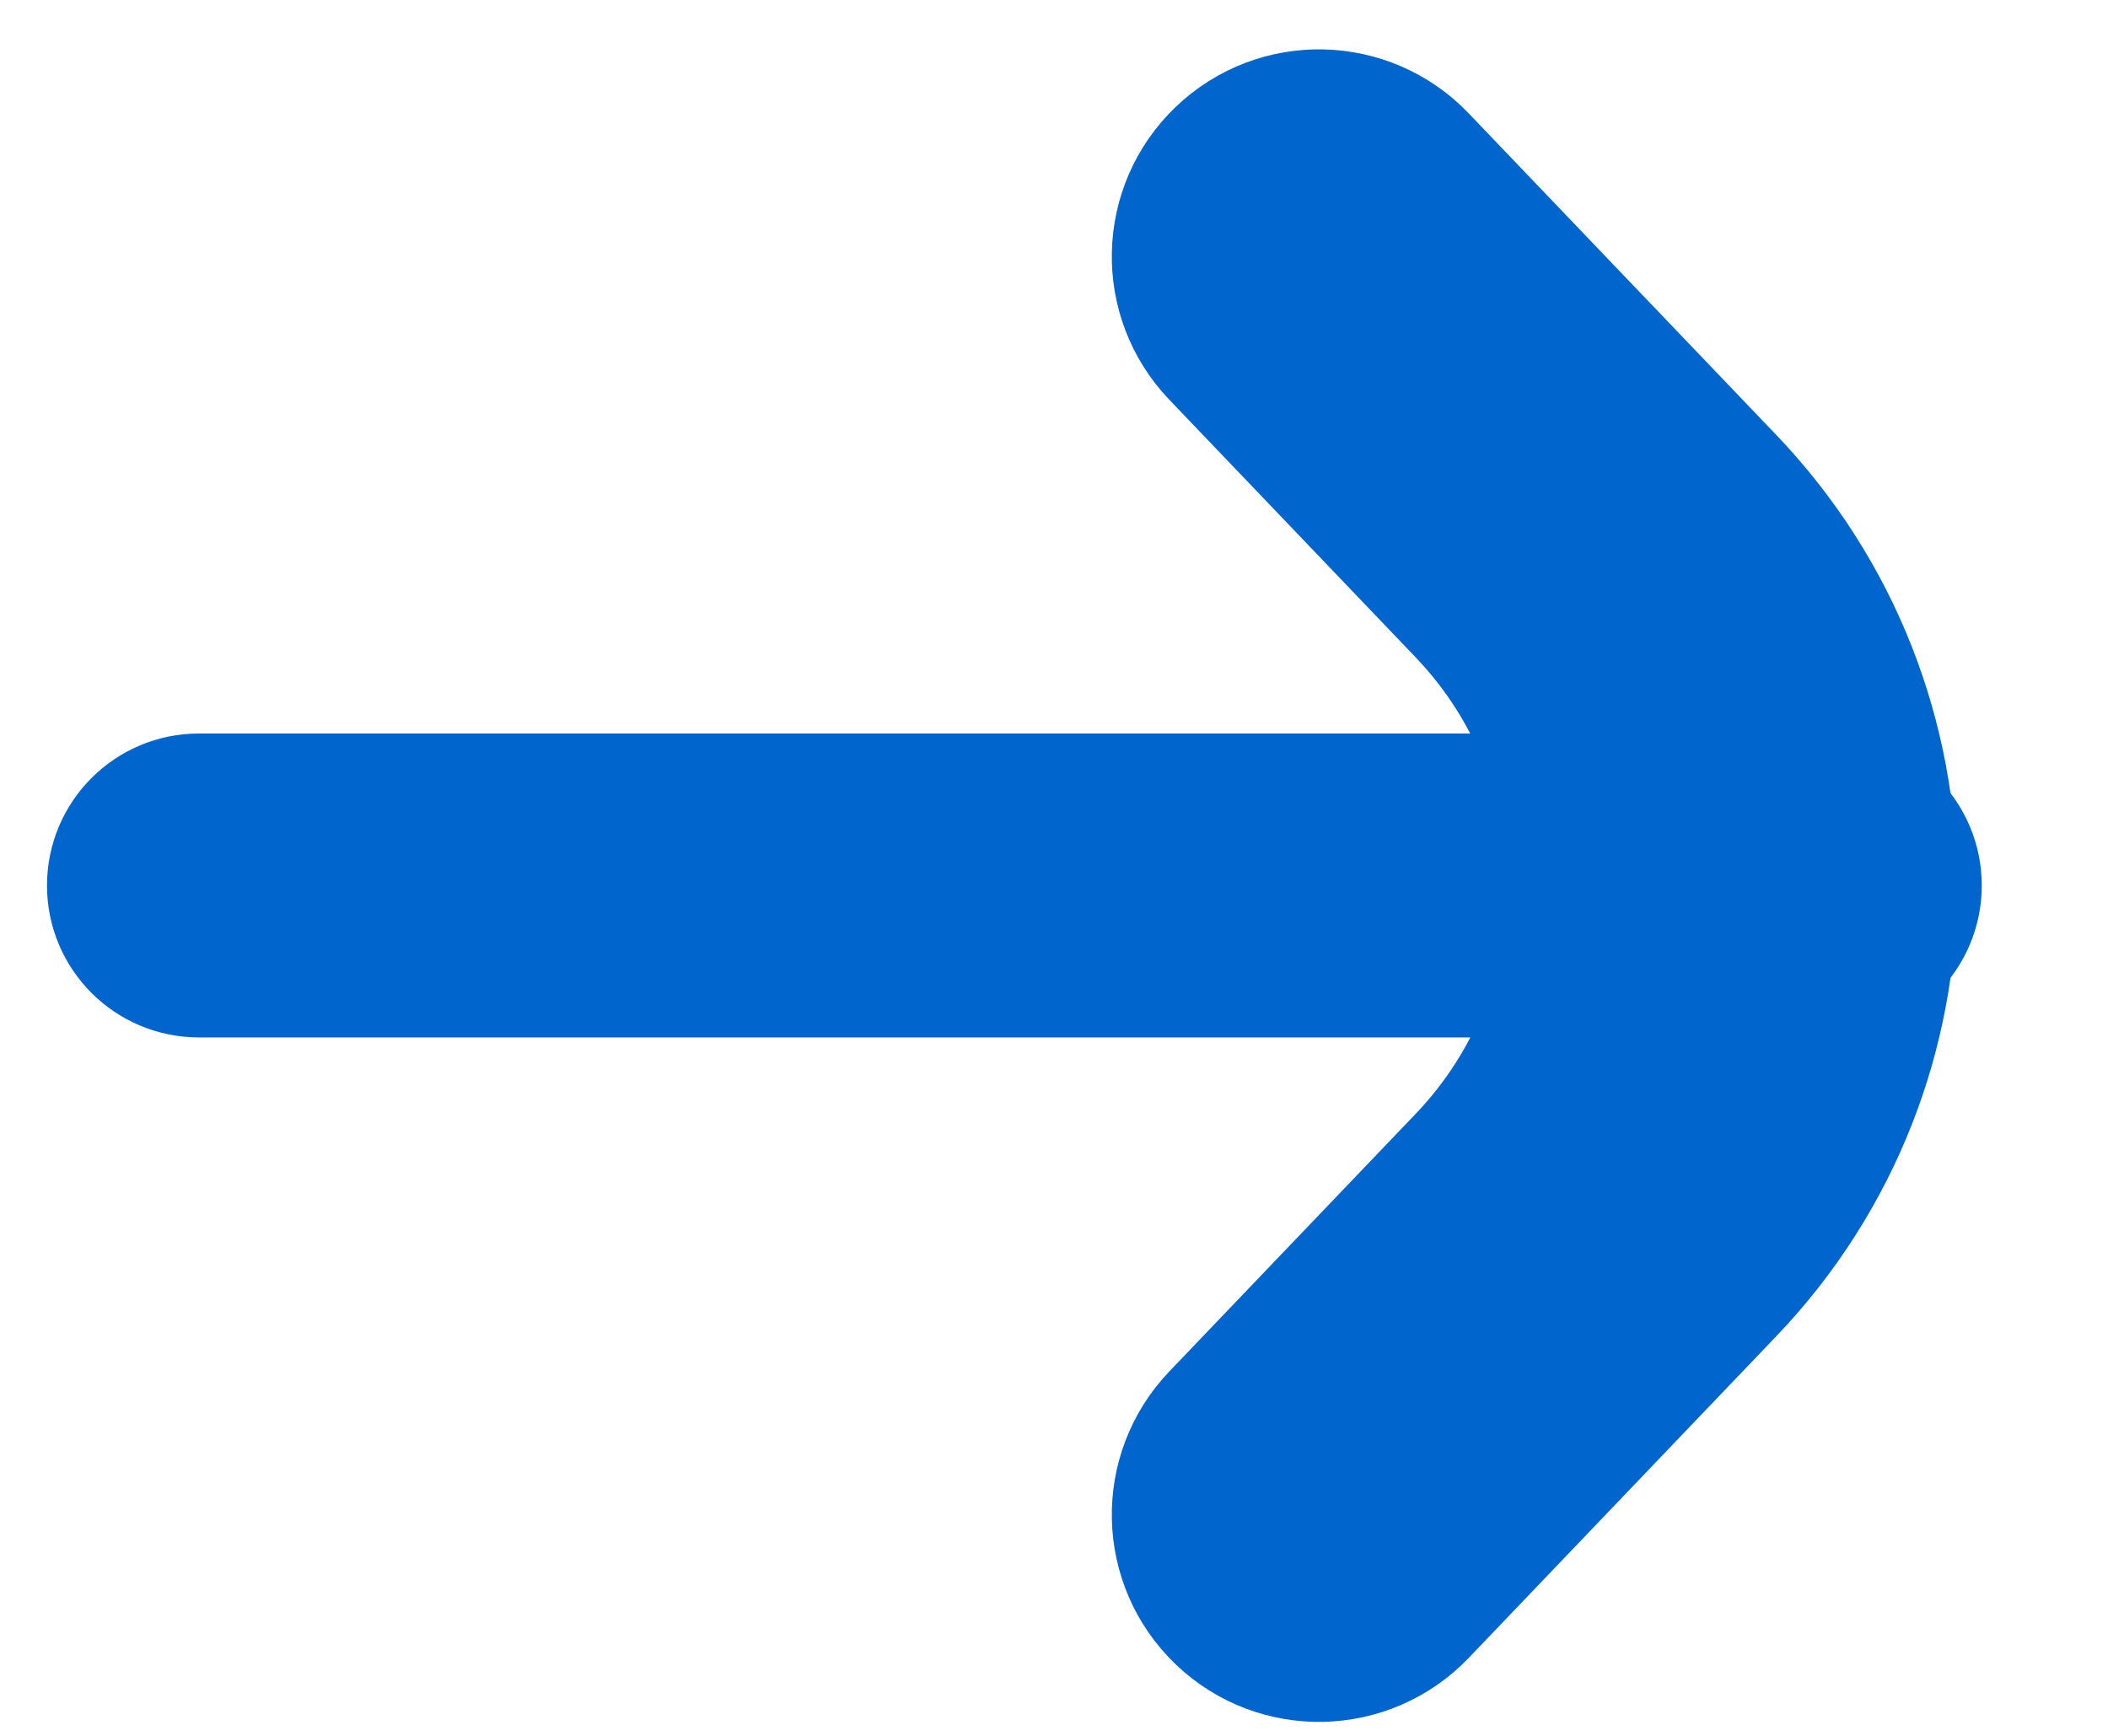 <svg width="17" height="14" viewBox="0 0 17 14" fill="none" xmlns="http://www.w3.org/2000/svg">
<path fill-rule="evenodd" clip-rule="evenodd" d="M15.487 7.142C15.487 7.545 15.16 7.872 14.757 7.872L1.604 7.872C1.201 7.872 0.874 7.545 0.874 7.142C0.874 6.738 1.201 6.411 1.604 6.411L14.757 6.411C15.16 6.411 15.487 6.738 15.487 7.142Z" fill="#0065CC" stroke="#0065CC" stroke-width="0.99"/>
<path fill-rule="evenodd" clip-rule="evenodd" d="M12.095 9.634C13.428 8.241 13.428 6.045 12.095 4.651L10.109 2.574C9.83 2.282 9.84 1.82 10.132 1.541C10.423 1.262 10.886 1.272 11.165 1.564L13.645 4.157C15.242 5.827 15.242 8.458 13.645 10.128L11.165 12.722C10.886 13.013 10.423 13.024 10.132 12.745C9.84 12.466 9.83 12.003 10.109 11.711L12.095 9.634Z" fill="#0065CC" stroke="#0065CC" stroke-width="1.88"/>
</svg>
